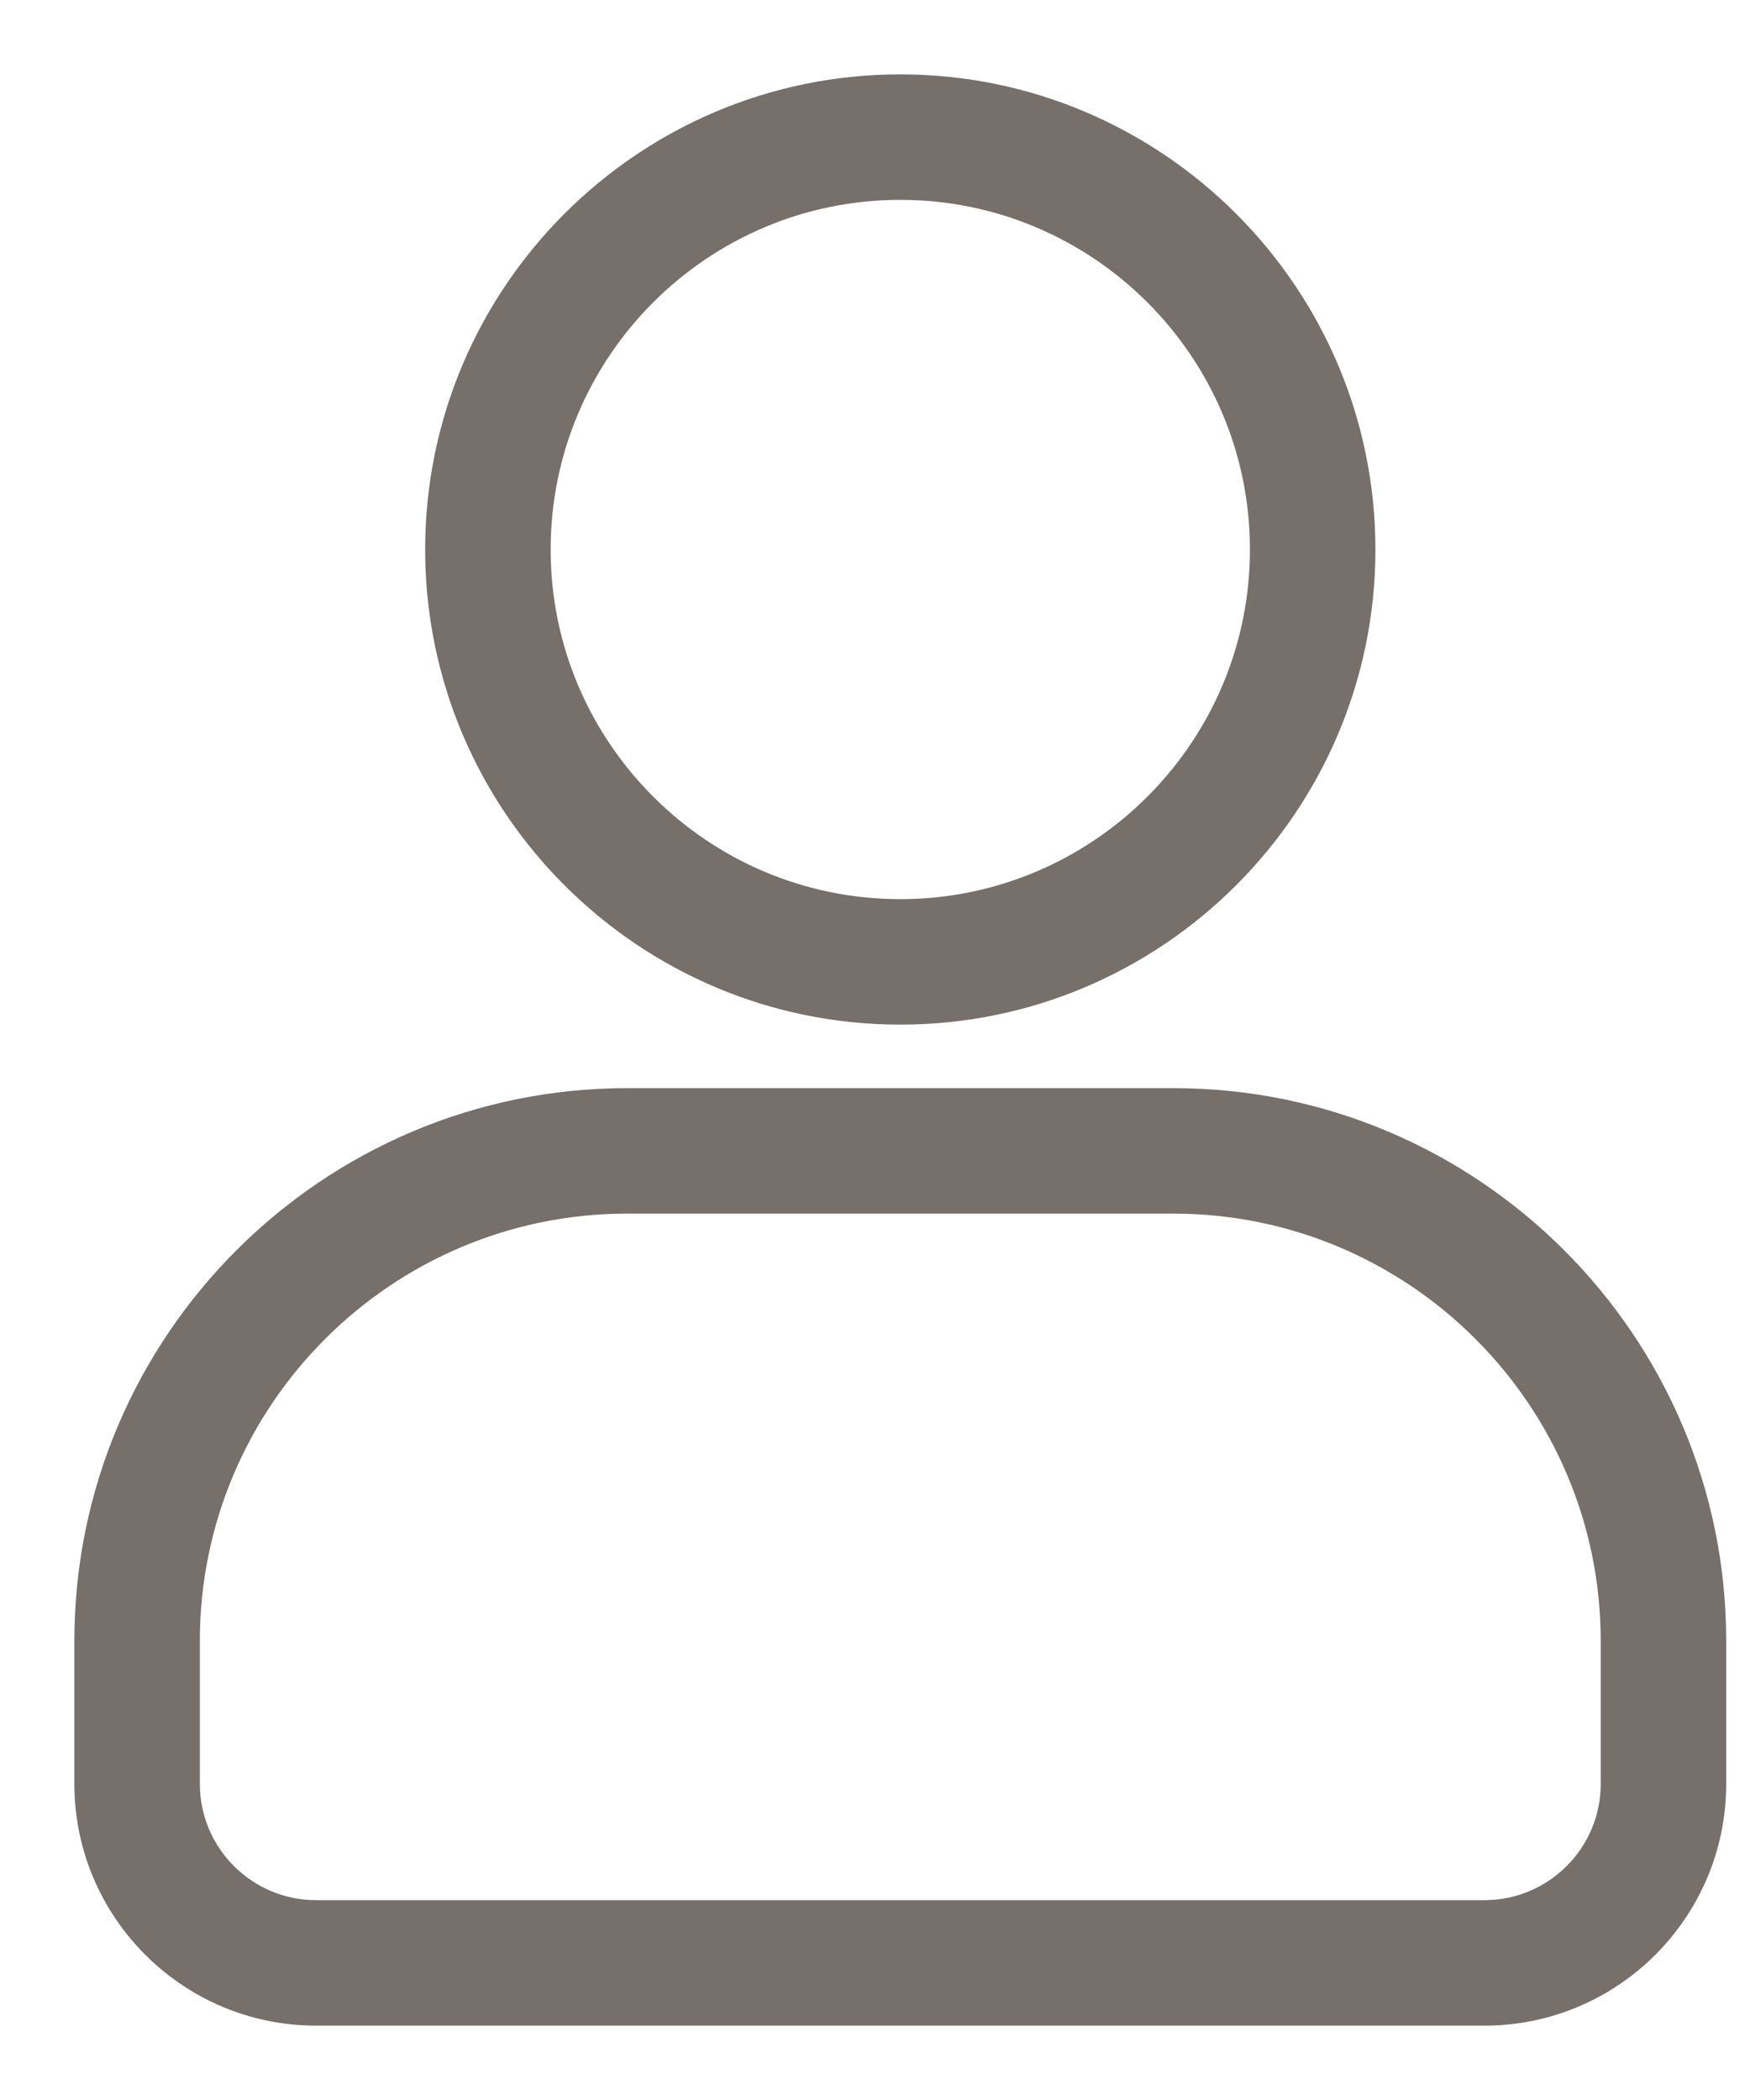 <svg width="20" height="24" viewBox="0 0 20 24" fill="none" xmlns="http://www.w3.org/2000/svg">
<path d="M10.289 11.56C7.378 11.56 5.009 9.191 5.009 6.28C5.009 3.369 7.378 1 10.289 1C13.2 1 15.569 3.369 15.569 6.28C15.569 9.191 13.2 11.56 10.289 11.56ZM10.289 2.134C8.003 2.134 6.143 3.994 6.143 6.28C6.143 8.566 8.003 10.426 10.289 10.426C12.575 10.426 14.435 8.566 14.435 6.28C14.435 3.994 12.575 2.134 10.289 2.134ZM16.966 23H3.612C2.172 23 1 21.828 1 20.388V18.753C1 15.353 3.767 12.586 7.167 12.586H13.411C16.812 12.586 19.578 15.353 19.578 18.753V20.388C19.578 21.828 18.407 23 16.966 23ZM7.167 13.72C4.392 13.72 2.134 15.978 2.134 18.753V20.388C2.134 21.203 2.797 21.866 3.612 21.866H16.966C17.781 21.866 18.444 21.203 18.444 20.388V18.753C18.444 15.978 16.186 13.72 13.411 13.72H7.167Z" fill="#766F6A" stroke="#766F6A" stroke-width="0.3"/>
</svg>
